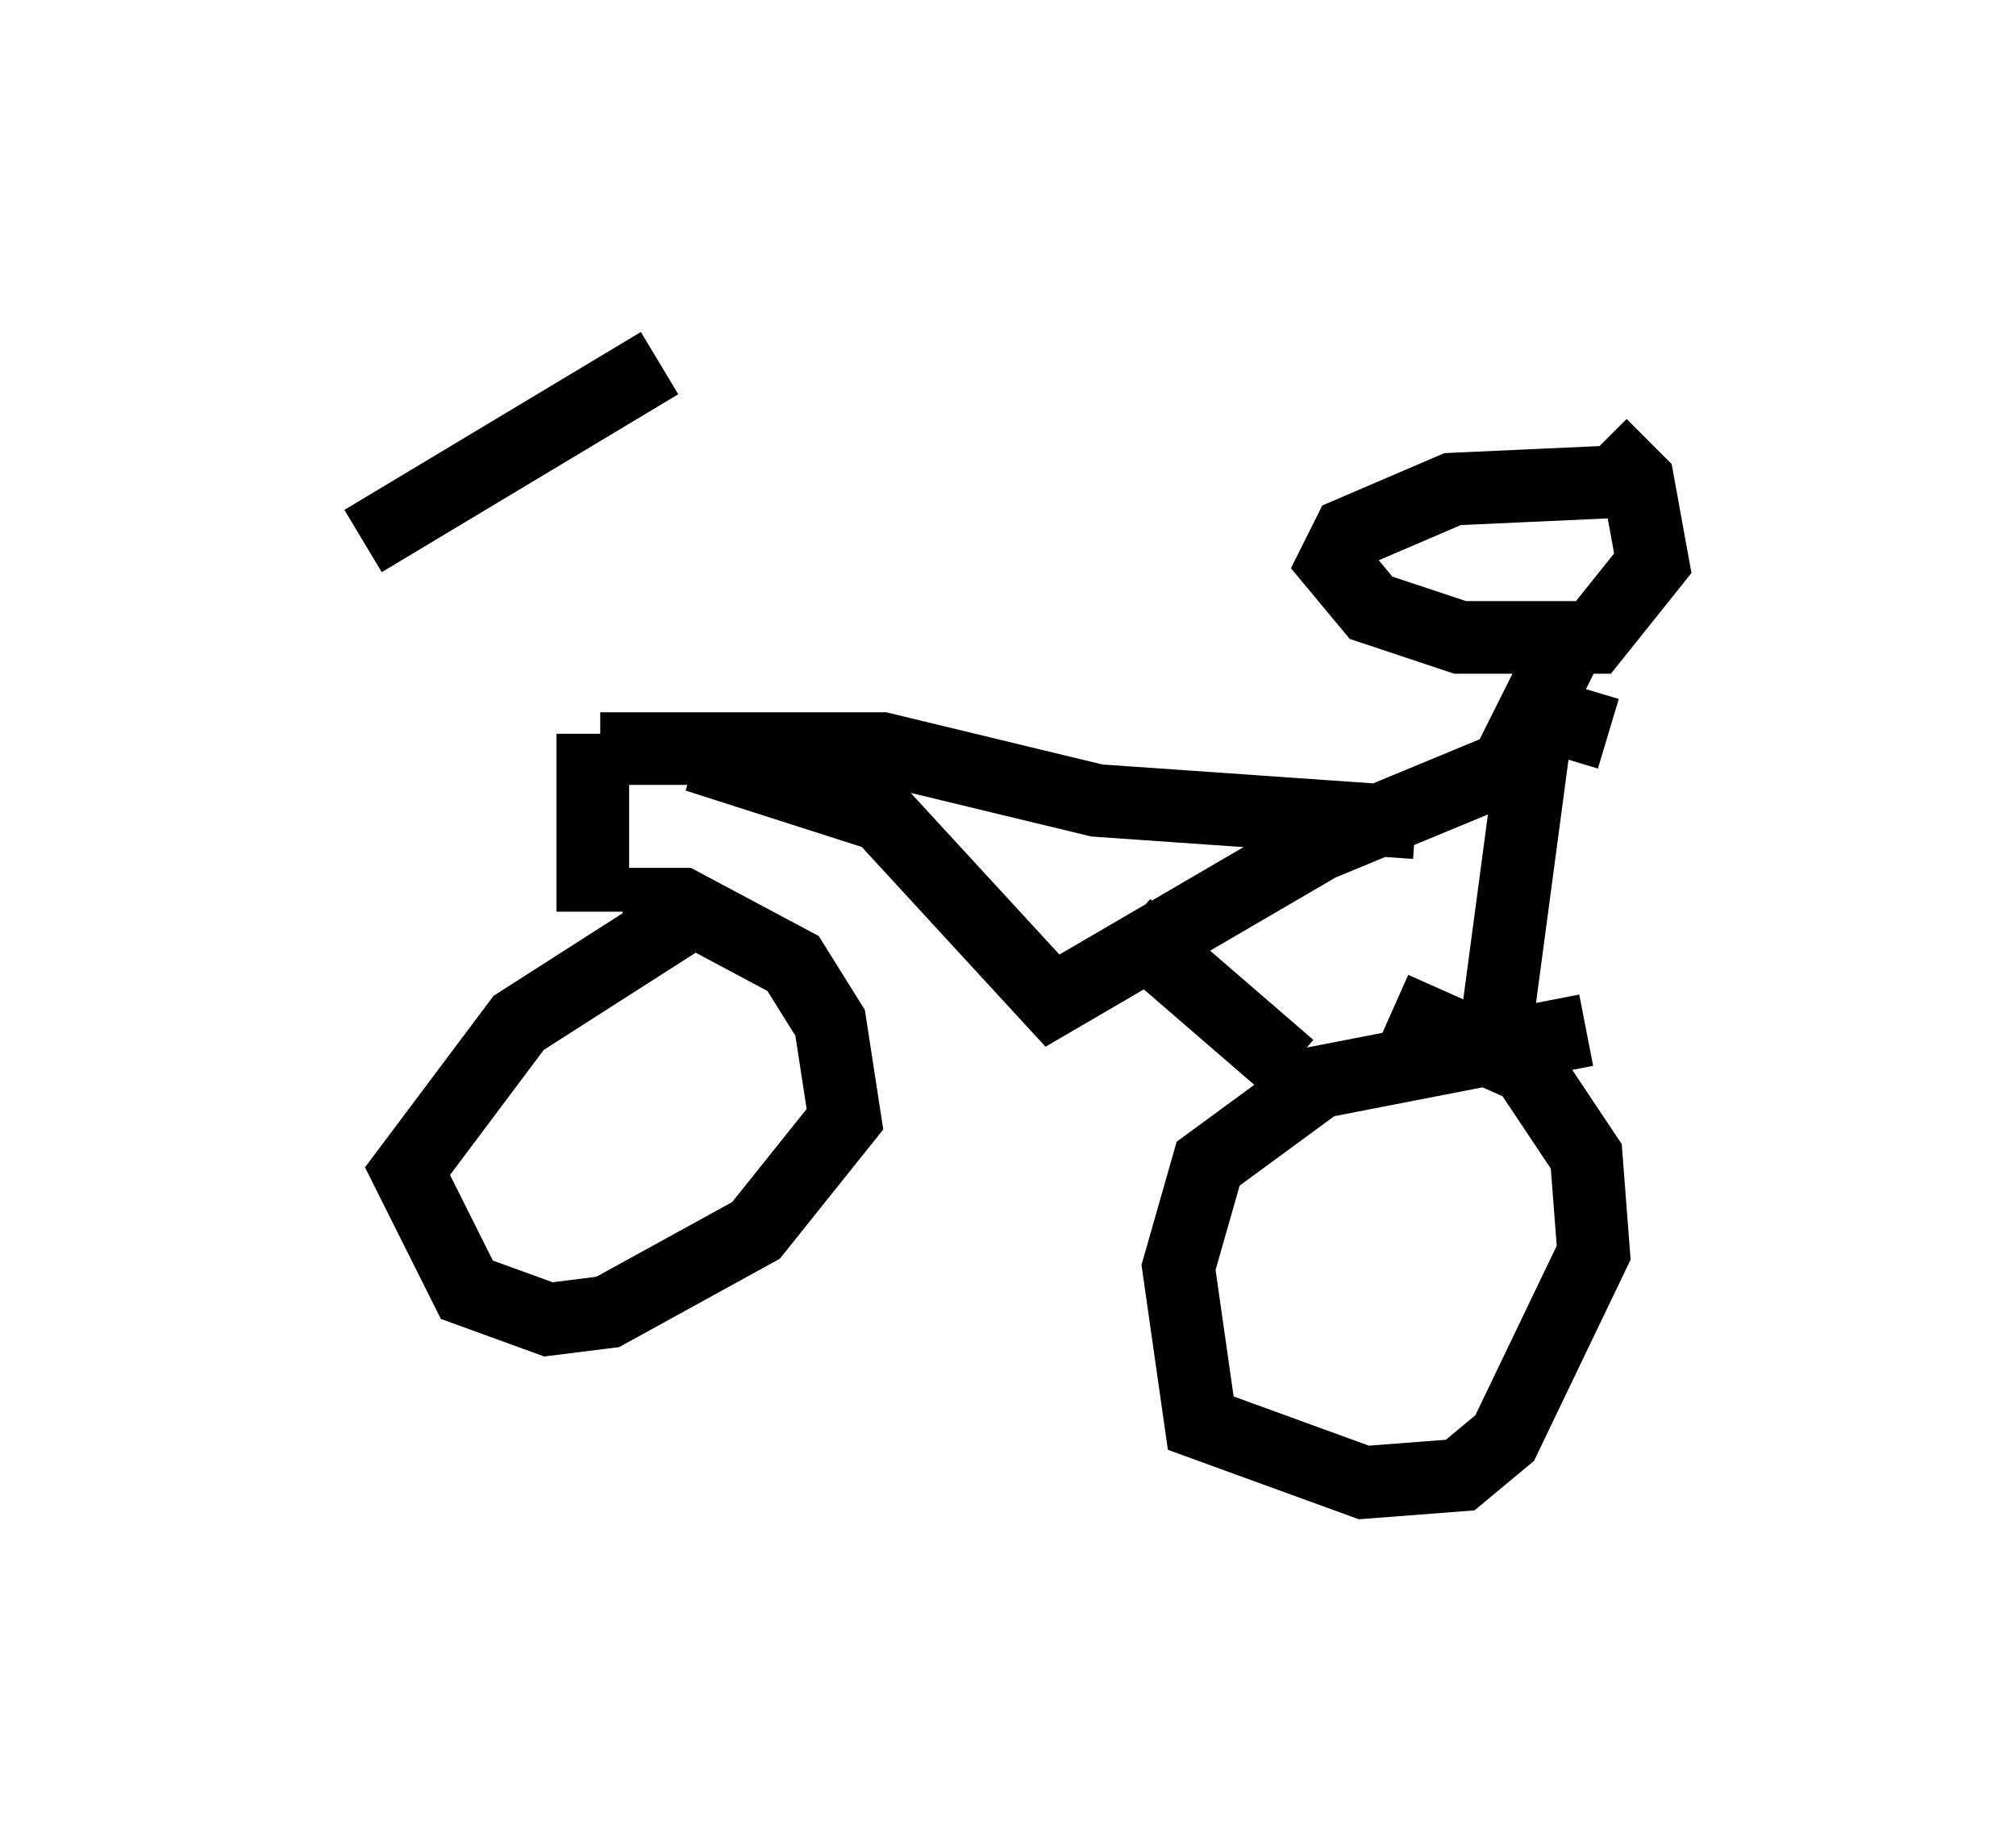 <?xml version="1.0" encoding="utf-8" ?>
<svg baseProfile="full" height="25.415" version="1.1" width="27.763" xmlns="http://www.w3.org/2000/svg" xmlns:ev="http://www.w3.org/2001/xml-events" xmlns:xlink="http://www.w3.org/1999/xlink"><defs /><rect fill="white" height="25.415" width="27.763" x="0" y="0" /><path d="M7.348, 6.633 m0.51, 3.675 m-2.858, -2.858 l4.083, -2.45 m-0.817, 5.308 l3.879, 0.0 2.96, 0.715 l4.39, 0.306 m2.654, -1.225 l-1.021, -0.306 m0.408, -0.817 l-0.817, 1.633 0.204, 0.204 m1.327, -4.185 l-2.246, 0.102 -1.429, 0.613 l-0.204, 0.408 0.51, 0.613 l1.225, 0.408 1.838, 0.0 l0.817, -1.021 -0.204, -1.123 l-0.51, -0.51 m-13.883, 3.981 l0.0, 2.45 m1.531, -0.102 l-2.552, 1.633 -1.531, 2.042 l0.817, 1.633 1.123, 0.408 l0.817, -0.102 2.042, -1.123 l1.225, -1.531 -0.204, -1.327 l-0.51, -0.817 -1.531, -0.817 l-0.817, 0.0 m12.556, -2.246 l-0.613, 4.594 m1.327, -0.613 l-3.675, 0.715 -1.531, 1.123 l-0.408, 1.429 0.306, 2.144 l2.246, 0.817 1.327, -0.102 l0.613, -0.51 1.225, -2.552 l-0.102, -1.327 -0.817, -1.225 l-1.838, -0.817 m-9.596, -3.471 l2.552, 0.817 2.348, 2.552 l3.675, -2.144 2.96, -1.225 m-5.615, 2.348 l2.246, 1.94 " fill="none" stroke="black" stroke-width="1" /></svg>